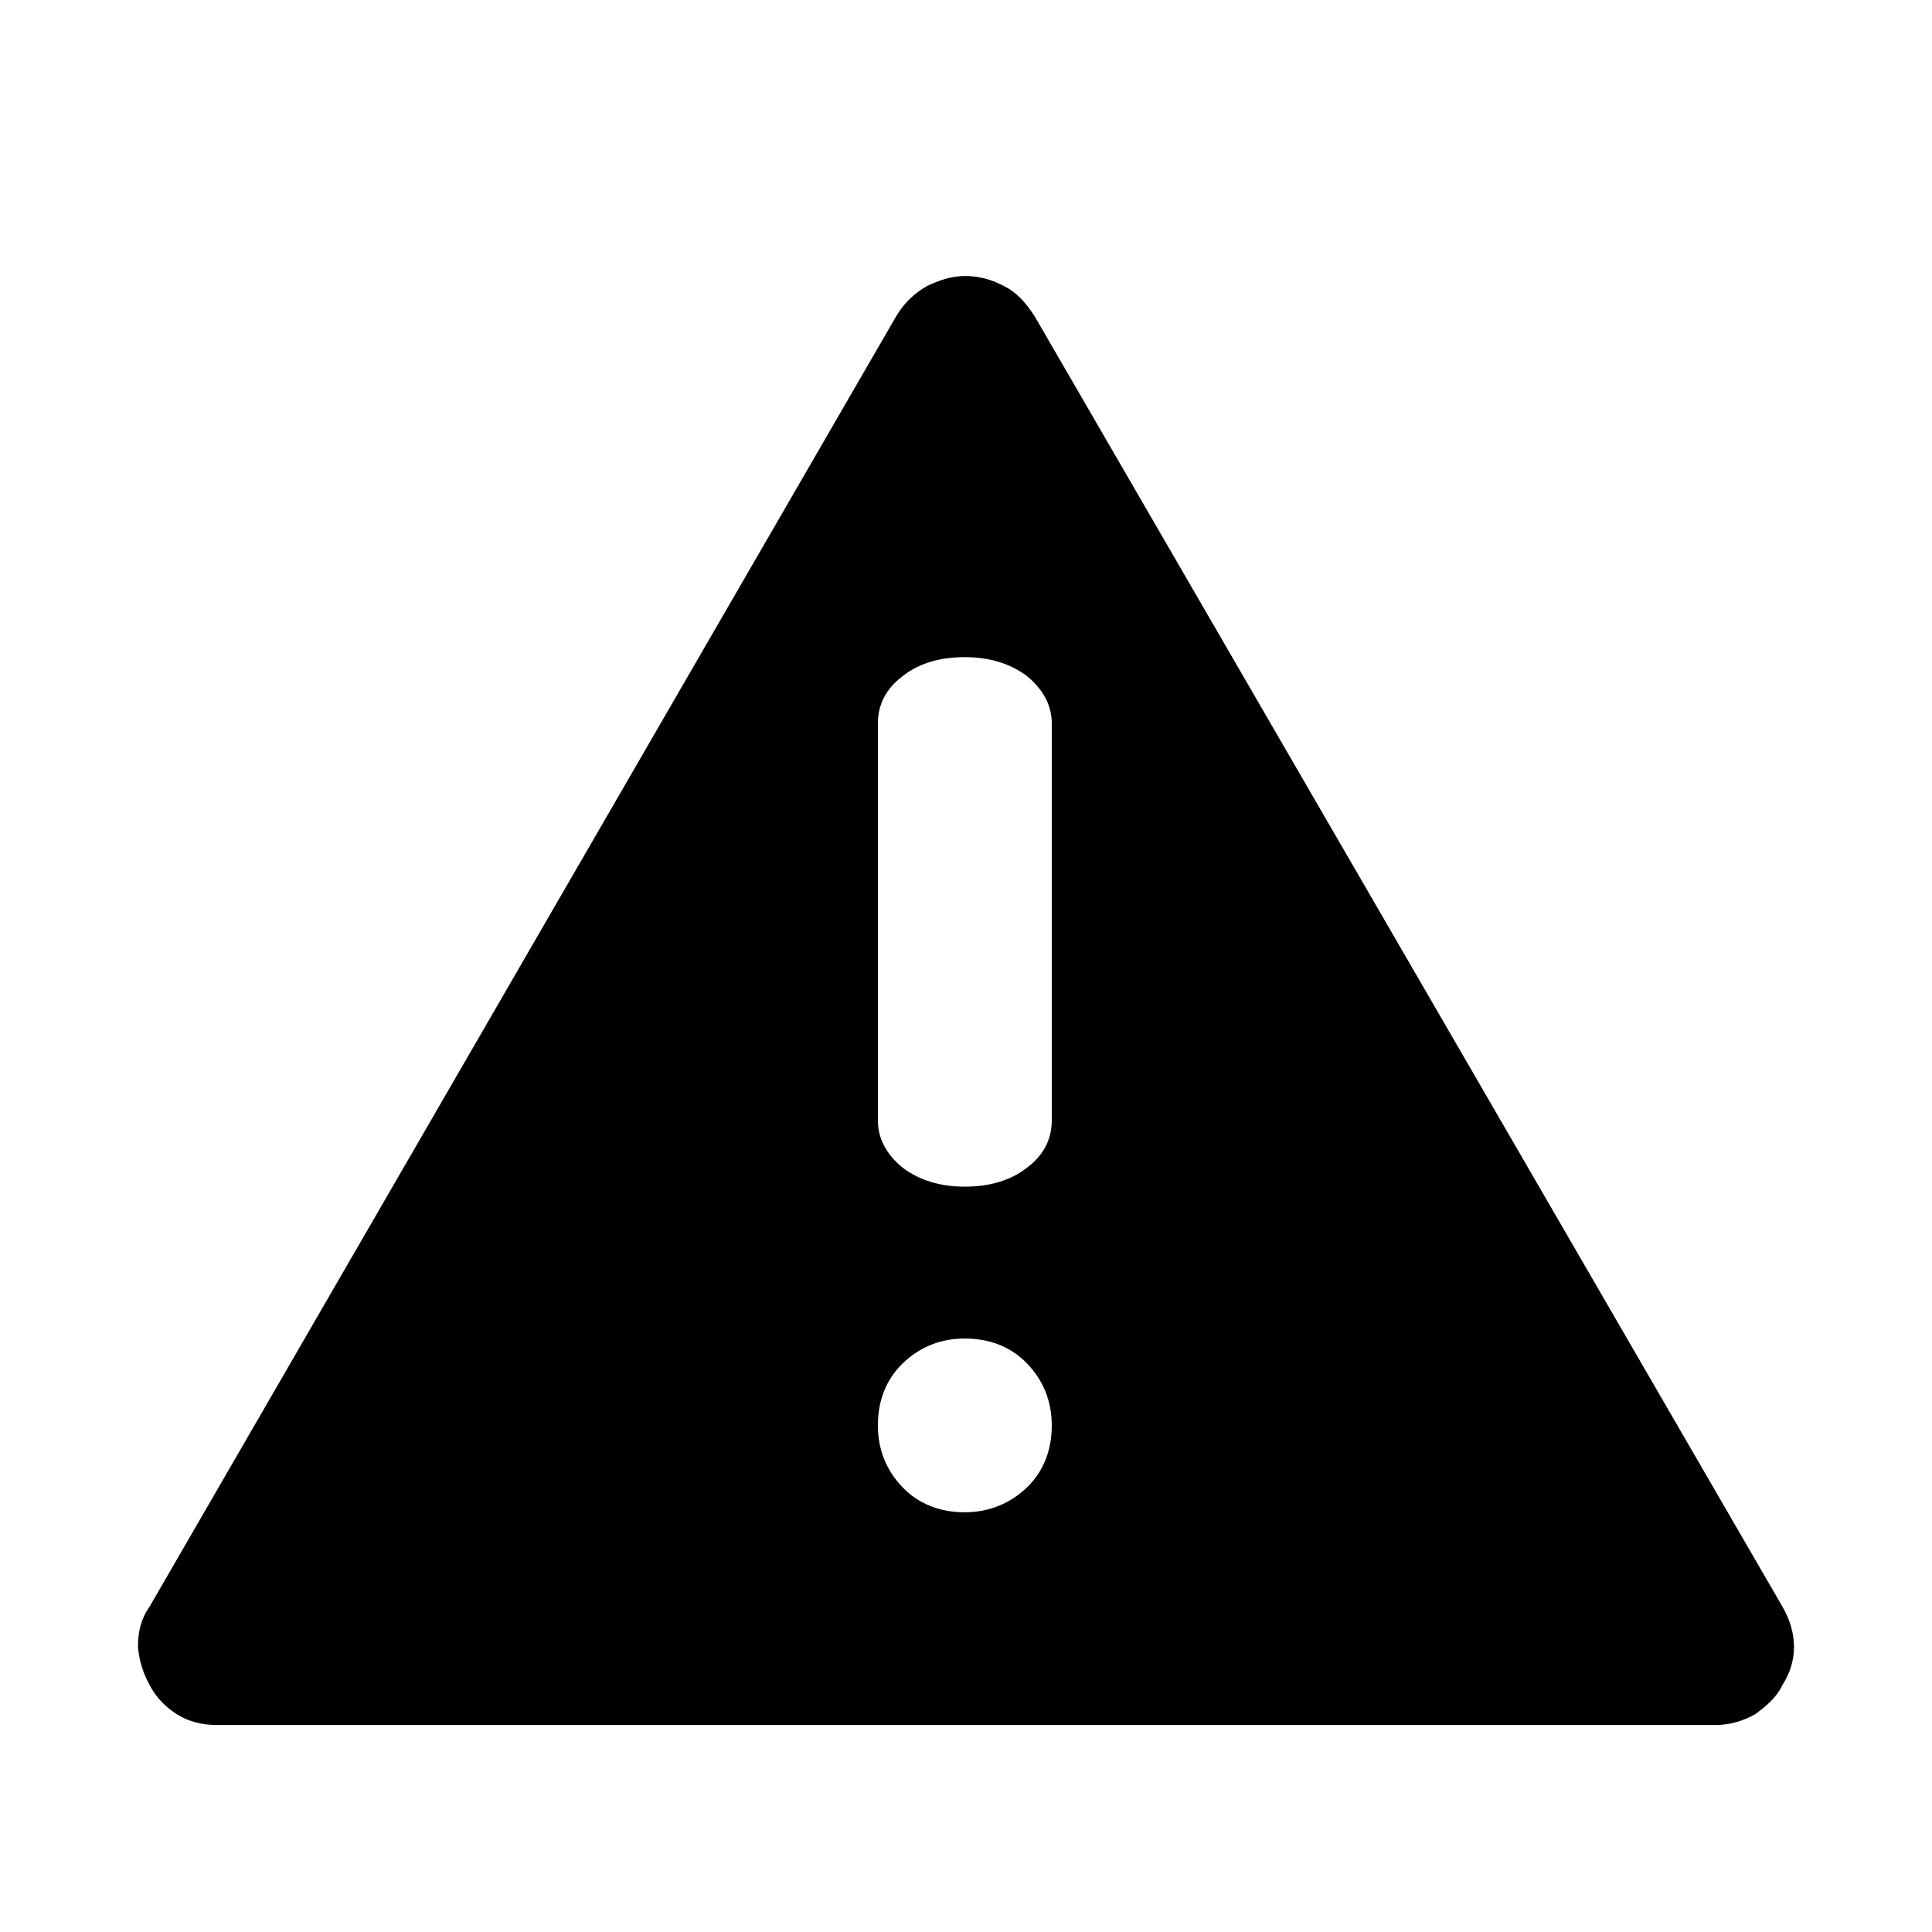 <svg width="28" height="28" viewBox="0 0 28 28" fill="none" xmlns="http://www.w3.org/2000/svg">
<path d="M3.14 25C2.926 25 2.729 24.949 2.566 24.846C2.403 24.743 2.266 24.606 2.171 24.426C2.077 24.255 2.017 24.075 2 23.869C2 23.664 2.034 23.476 2.171 23.279L12.989 4.582C13.1 4.394 13.254 4.248 13.434 4.146C13.614 4.06 13.786 4 13.991 4C14.18 4 14.377 4.051 14.549 4.146C14.729 4.231 14.866 4.385 14.994 4.582L25.829 23.279C25.94 23.467 26 23.672 26 23.869C26 24.067 25.94 24.255 25.829 24.426C25.743 24.606 25.597 24.726 25.434 24.846C25.263 24.94 25.074 25 24.86 25H3.149H3.14ZM13.983 21.917C14.334 21.917 14.643 21.788 14.883 21.557C15.123 21.326 15.243 21.017 15.243 20.658C15.243 20.298 15.114 19.998 14.883 19.759C14.651 19.519 14.343 19.399 13.983 19.399C13.623 19.399 13.323 19.527 13.083 19.759C12.843 19.99 12.723 20.298 12.723 20.658C12.723 21.017 12.851 21.317 13.083 21.557C13.314 21.797 13.623 21.917 13.983 21.917ZM13.983 17.198C14.334 17.198 14.643 17.112 14.883 16.924C15.123 16.744 15.243 16.513 15.243 16.239V10.483C15.243 10.218 15.114 9.987 14.883 9.798C14.643 9.618 14.343 9.524 13.983 9.524C13.623 9.524 13.323 9.61 13.083 9.798C12.843 9.978 12.723 10.209 12.723 10.483V16.239C12.723 16.504 12.851 16.735 13.083 16.924C13.323 17.104 13.623 17.198 13.983 17.198Z" fill="black"/>
</svg>
